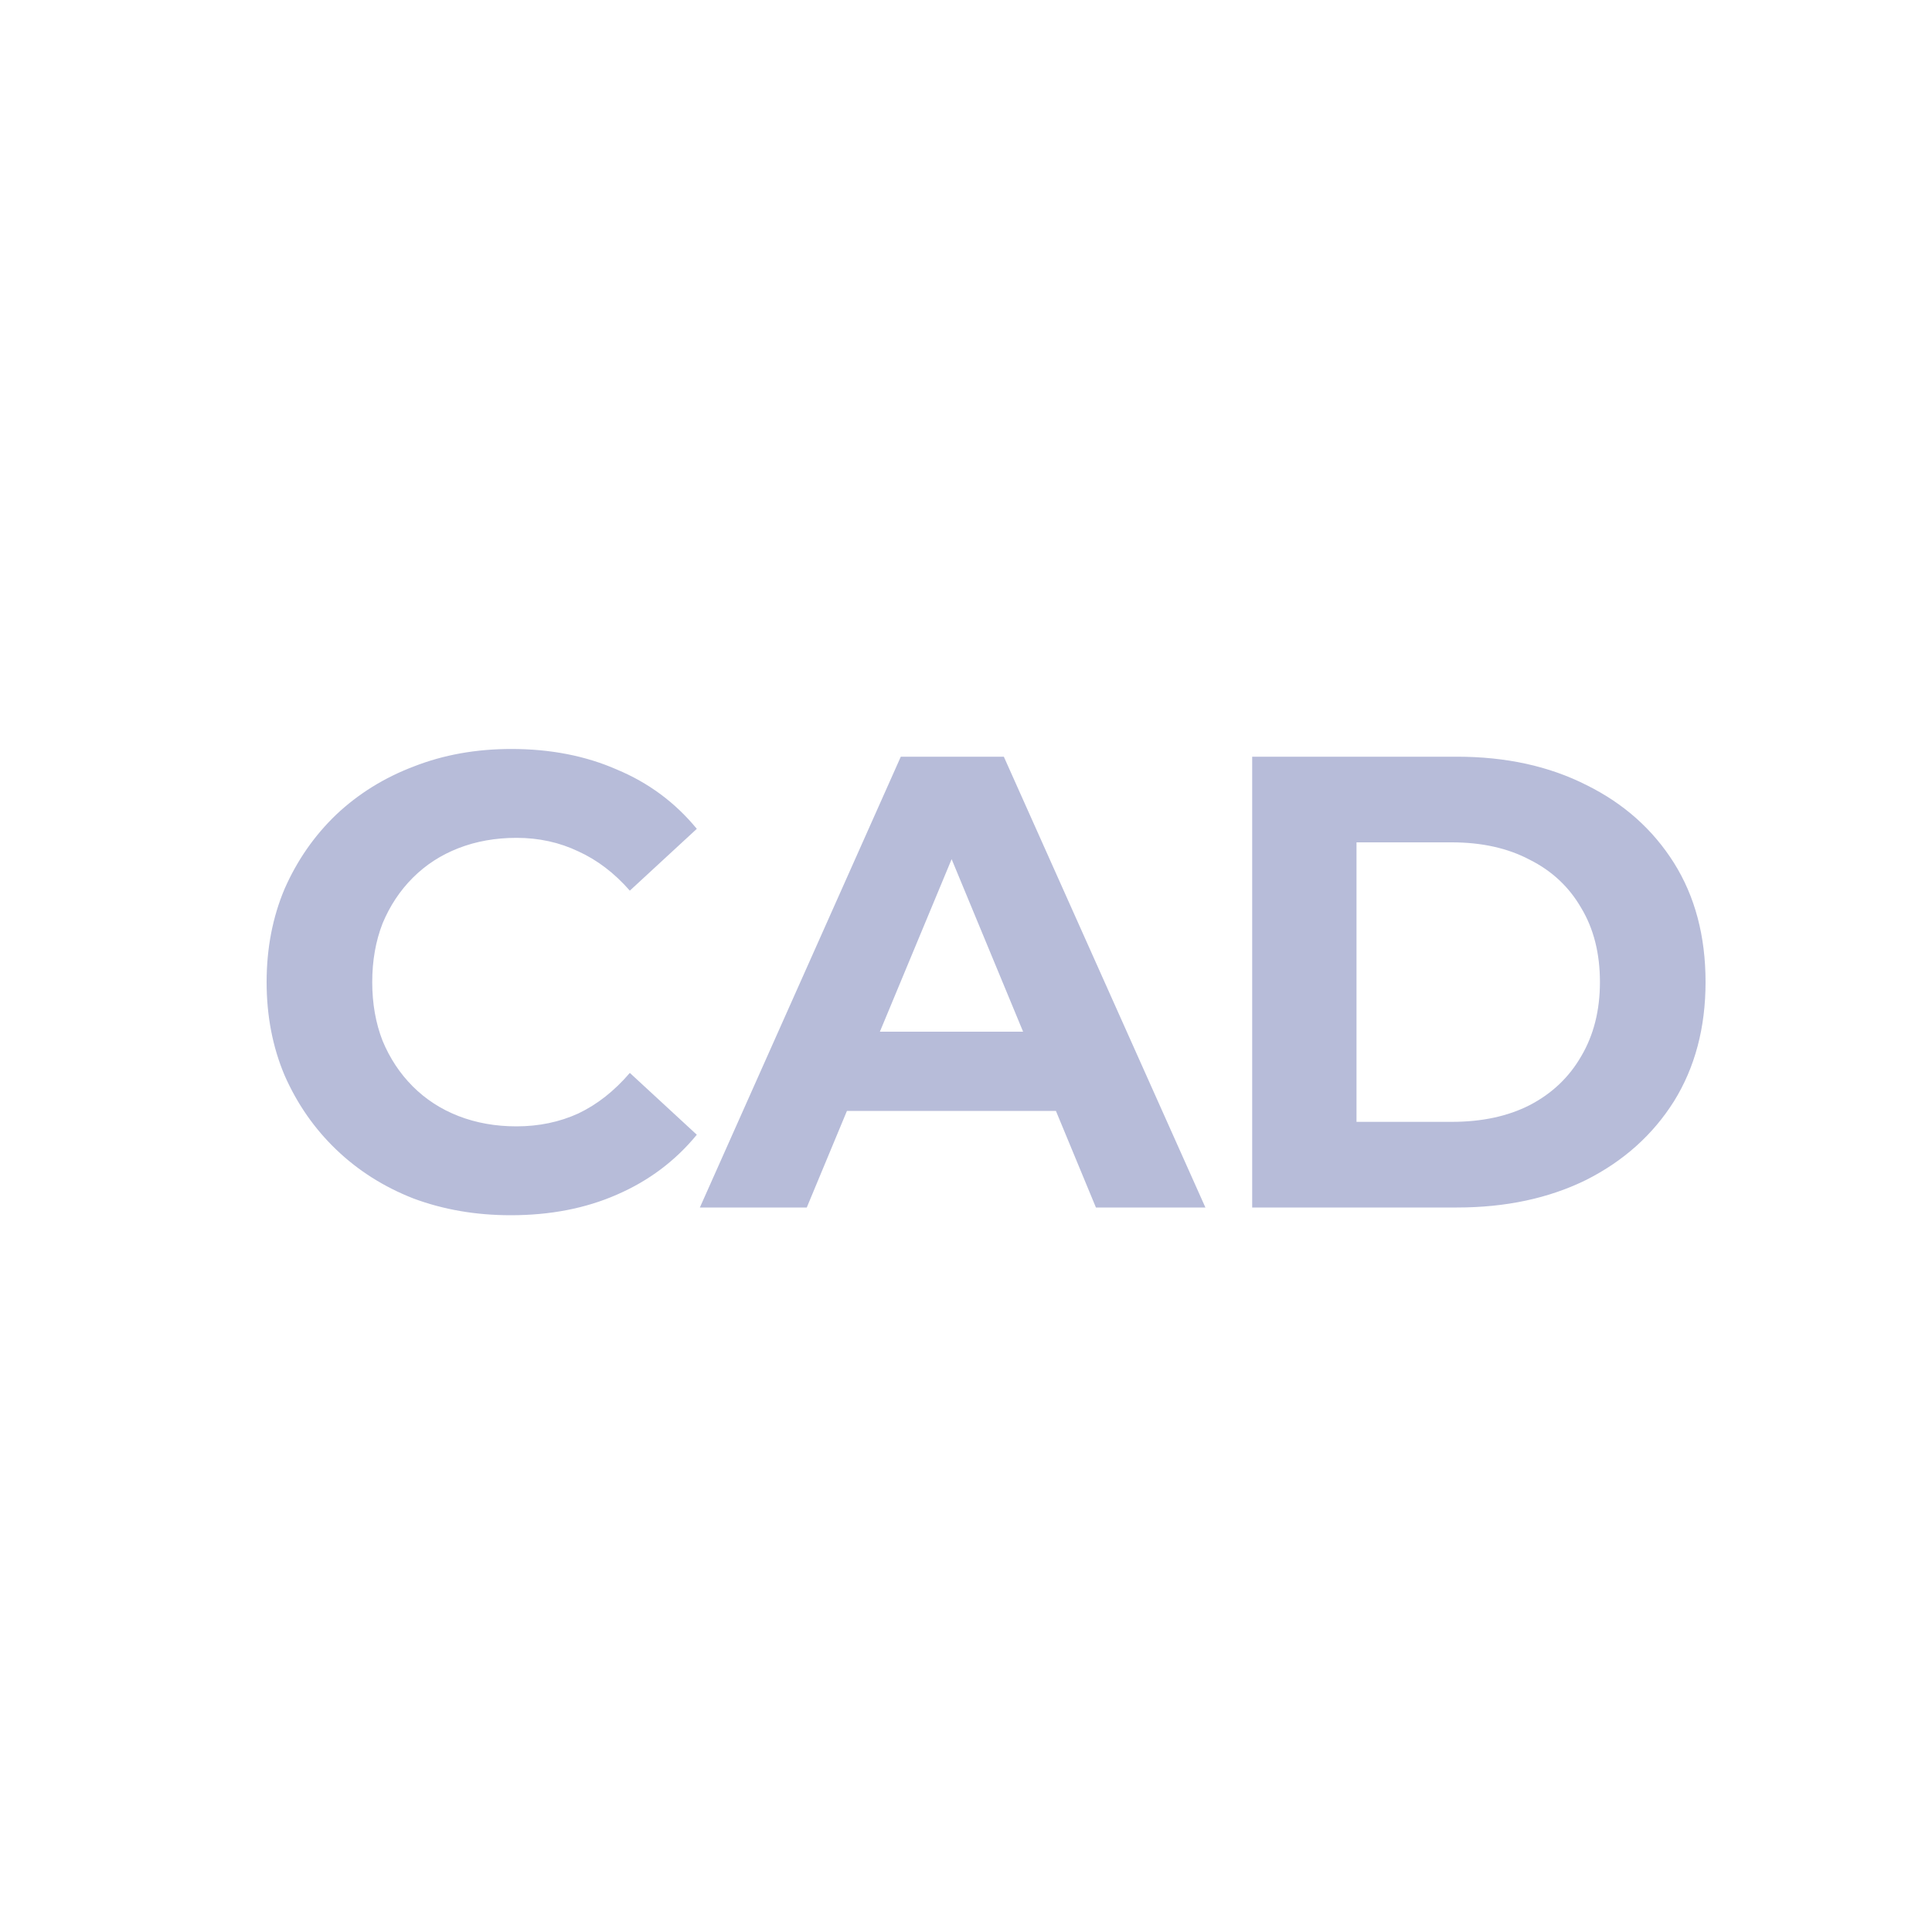 <svg width="24" height="24" viewBox="0 0 24 24" fill="none" xmlns="http://www.w3.org/2000/svg">
<path d="M6.344 15.096C5.912 15.096 5.509 15.027 5.136 14.888C4.768 14.744 4.448 14.541 4.176 14.28C3.904 14.019 3.691 13.712 3.536 13.36C3.387 13.008 3.312 12.621 3.312 12.2C3.312 11.779 3.387 11.392 3.536 11.04C3.691 10.688 3.904 10.381 4.176 10.12C4.453 9.859 4.776 9.659 5.144 9.52C5.512 9.376 5.915 9.304 6.352 9.304C6.837 9.304 7.275 9.389 7.664 9.56C8.059 9.725 8.389 9.971 8.656 10.296L7.824 11.064C7.632 10.845 7.419 10.683 7.184 10.576C6.949 10.464 6.693 10.408 6.416 10.408C6.155 10.408 5.915 10.451 5.696 10.536C5.477 10.621 5.288 10.744 5.128 10.904C4.968 11.064 4.843 11.253 4.752 11.472C4.667 11.691 4.624 11.933 4.624 12.2C4.624 12.467 4.667 12.709 4.752 12.928C4.843 13.147 4.968 13.336 5.128 13.496C5.288 13.656 5.477 13.779 5.696 13.864C5.915 13.949 6.155 13.992 6.416 13.992C6.693 13.992 6.949 13.939 7.184 13.832C7.419 13.72 7.632 13.552 7.824 13.328L8.656 14.096C8.389 14.421 8.059 14.669 7.664 14.84C7.275 15.011 6.835 15.096 6.344 15.096ZM8.694 15L11.19 9.4H12.47L14.974 15H13.614L11.566 10.056H12.078L10.022 15H8.694ZM9.942 13.8L10.286 12.816H13.166L13.518 13.8H9.942ZM15.555 15V9.4H18.099C18.707 9.4 19.243 9.517 19.707 9.752C20.171 9.981 20.533 10.304 20.795 10.72C21.056 11.136 21.187 11.629 21.187 12.2C21.187 12.765 21.056 13.259 20.795 13.68C20.533 14.096 20.171 14.421 19.707 14.656C19.243 14.885 18.707 15 18.099 15H15.555ZM16.851 13.936H18.035C18.408 13.936 18.731 13.867 19.003 13.728C19.28 13.584 19.493 13.381 19.643 13.12C19.797 12.859 19.875 12.552 19.875 12.2C19.875 11.843 19.797 11.536 19.643 11.28C19.493 11.019 19.28 10.819 19.003 10.68C18.731 10.536 18.408 10.464 18.035 10.464H16.851V13.936Z" fill="#B7BCD9"/>
</svg>
